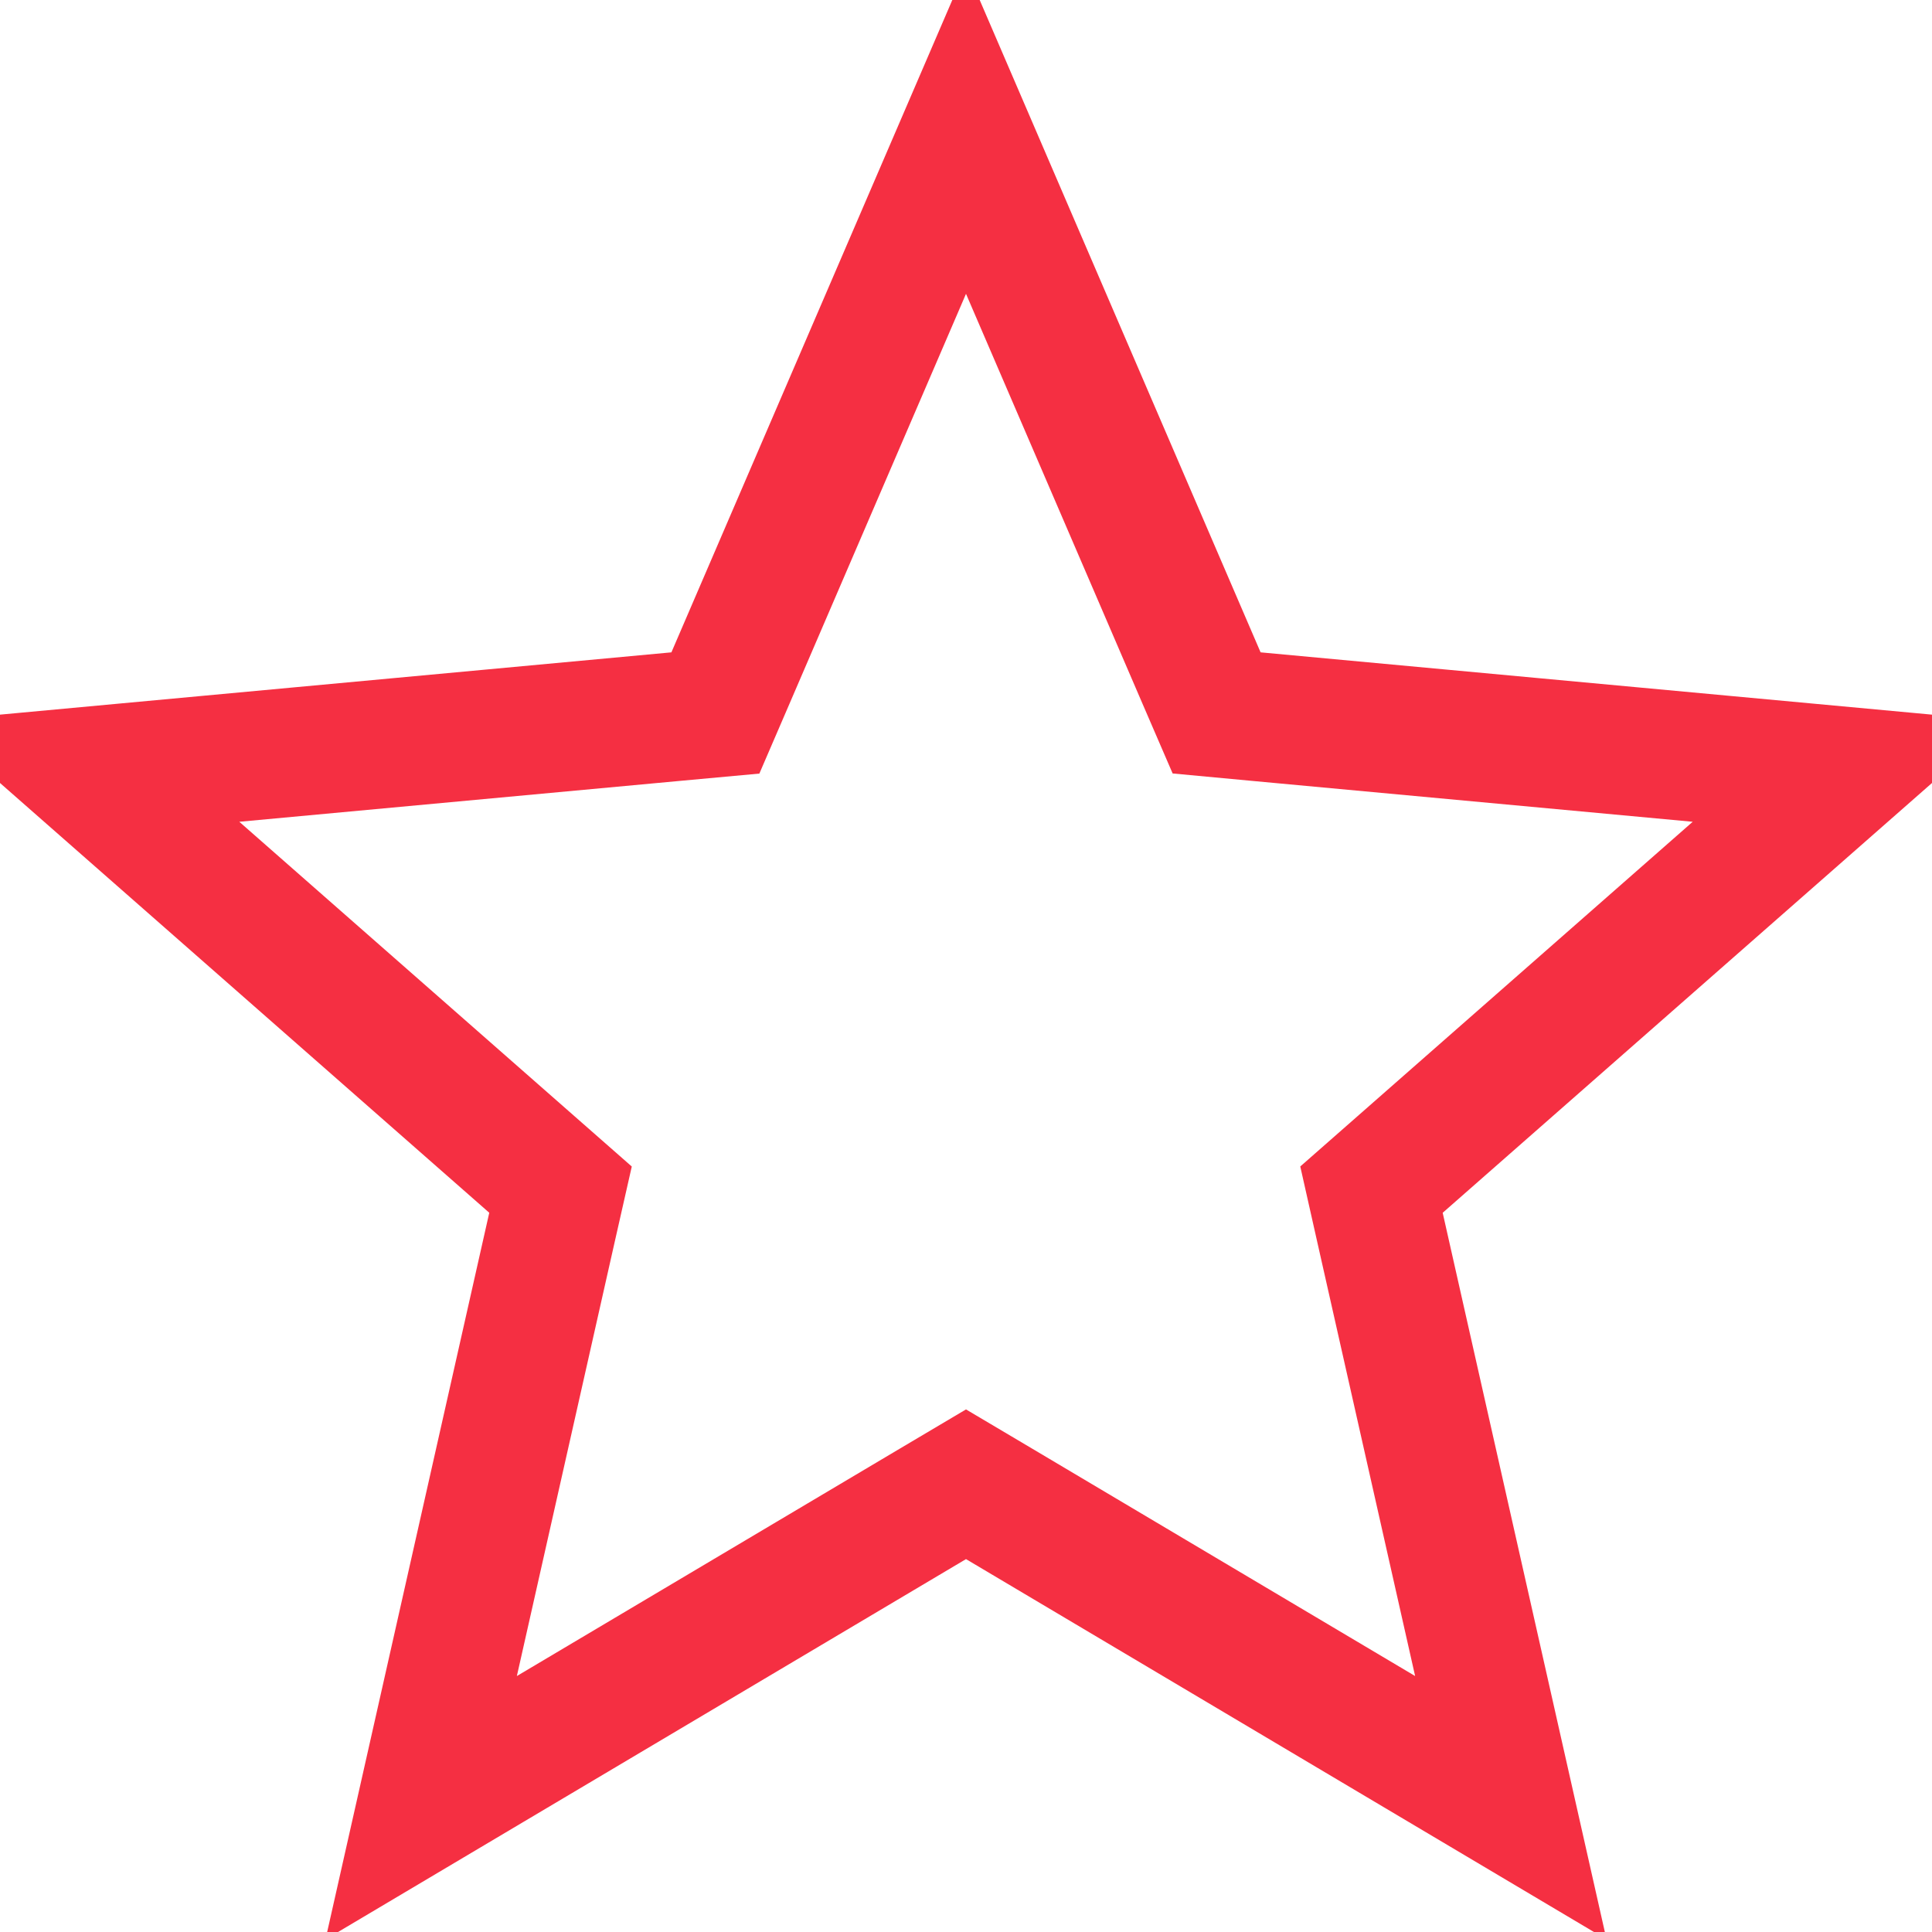 <svg width="32" height="32" viewBox="0 0 32 32" fill="none" xmlns="http://www.w3.org/2000/svg">
    <path d="M19.9 11.227L20.151 11.808L20.782 11.867L30.601 12.778L23.192 19.286L22.716 19.704L22.855 20.322L25.024 29.942L16.545 24.907L16 24.584L15.455 24.907L6.976 29.942L9.144 20.322L9.284 19.704L8.808 19.286L1.399 12.778L11.218 11.867L11.849 11.809L12.1 11.227L16 2.17L19.9 11.227ZM31.012 12.416L31.012 12.416C31.012 12.416 31.012 12.416 31.012 12.416L31.012 12.416ZM15.783 1.666L15.783 1.666L15.783 1.666Z" stroke="#F52F42" stroke-width="2.133"/>
</svg>